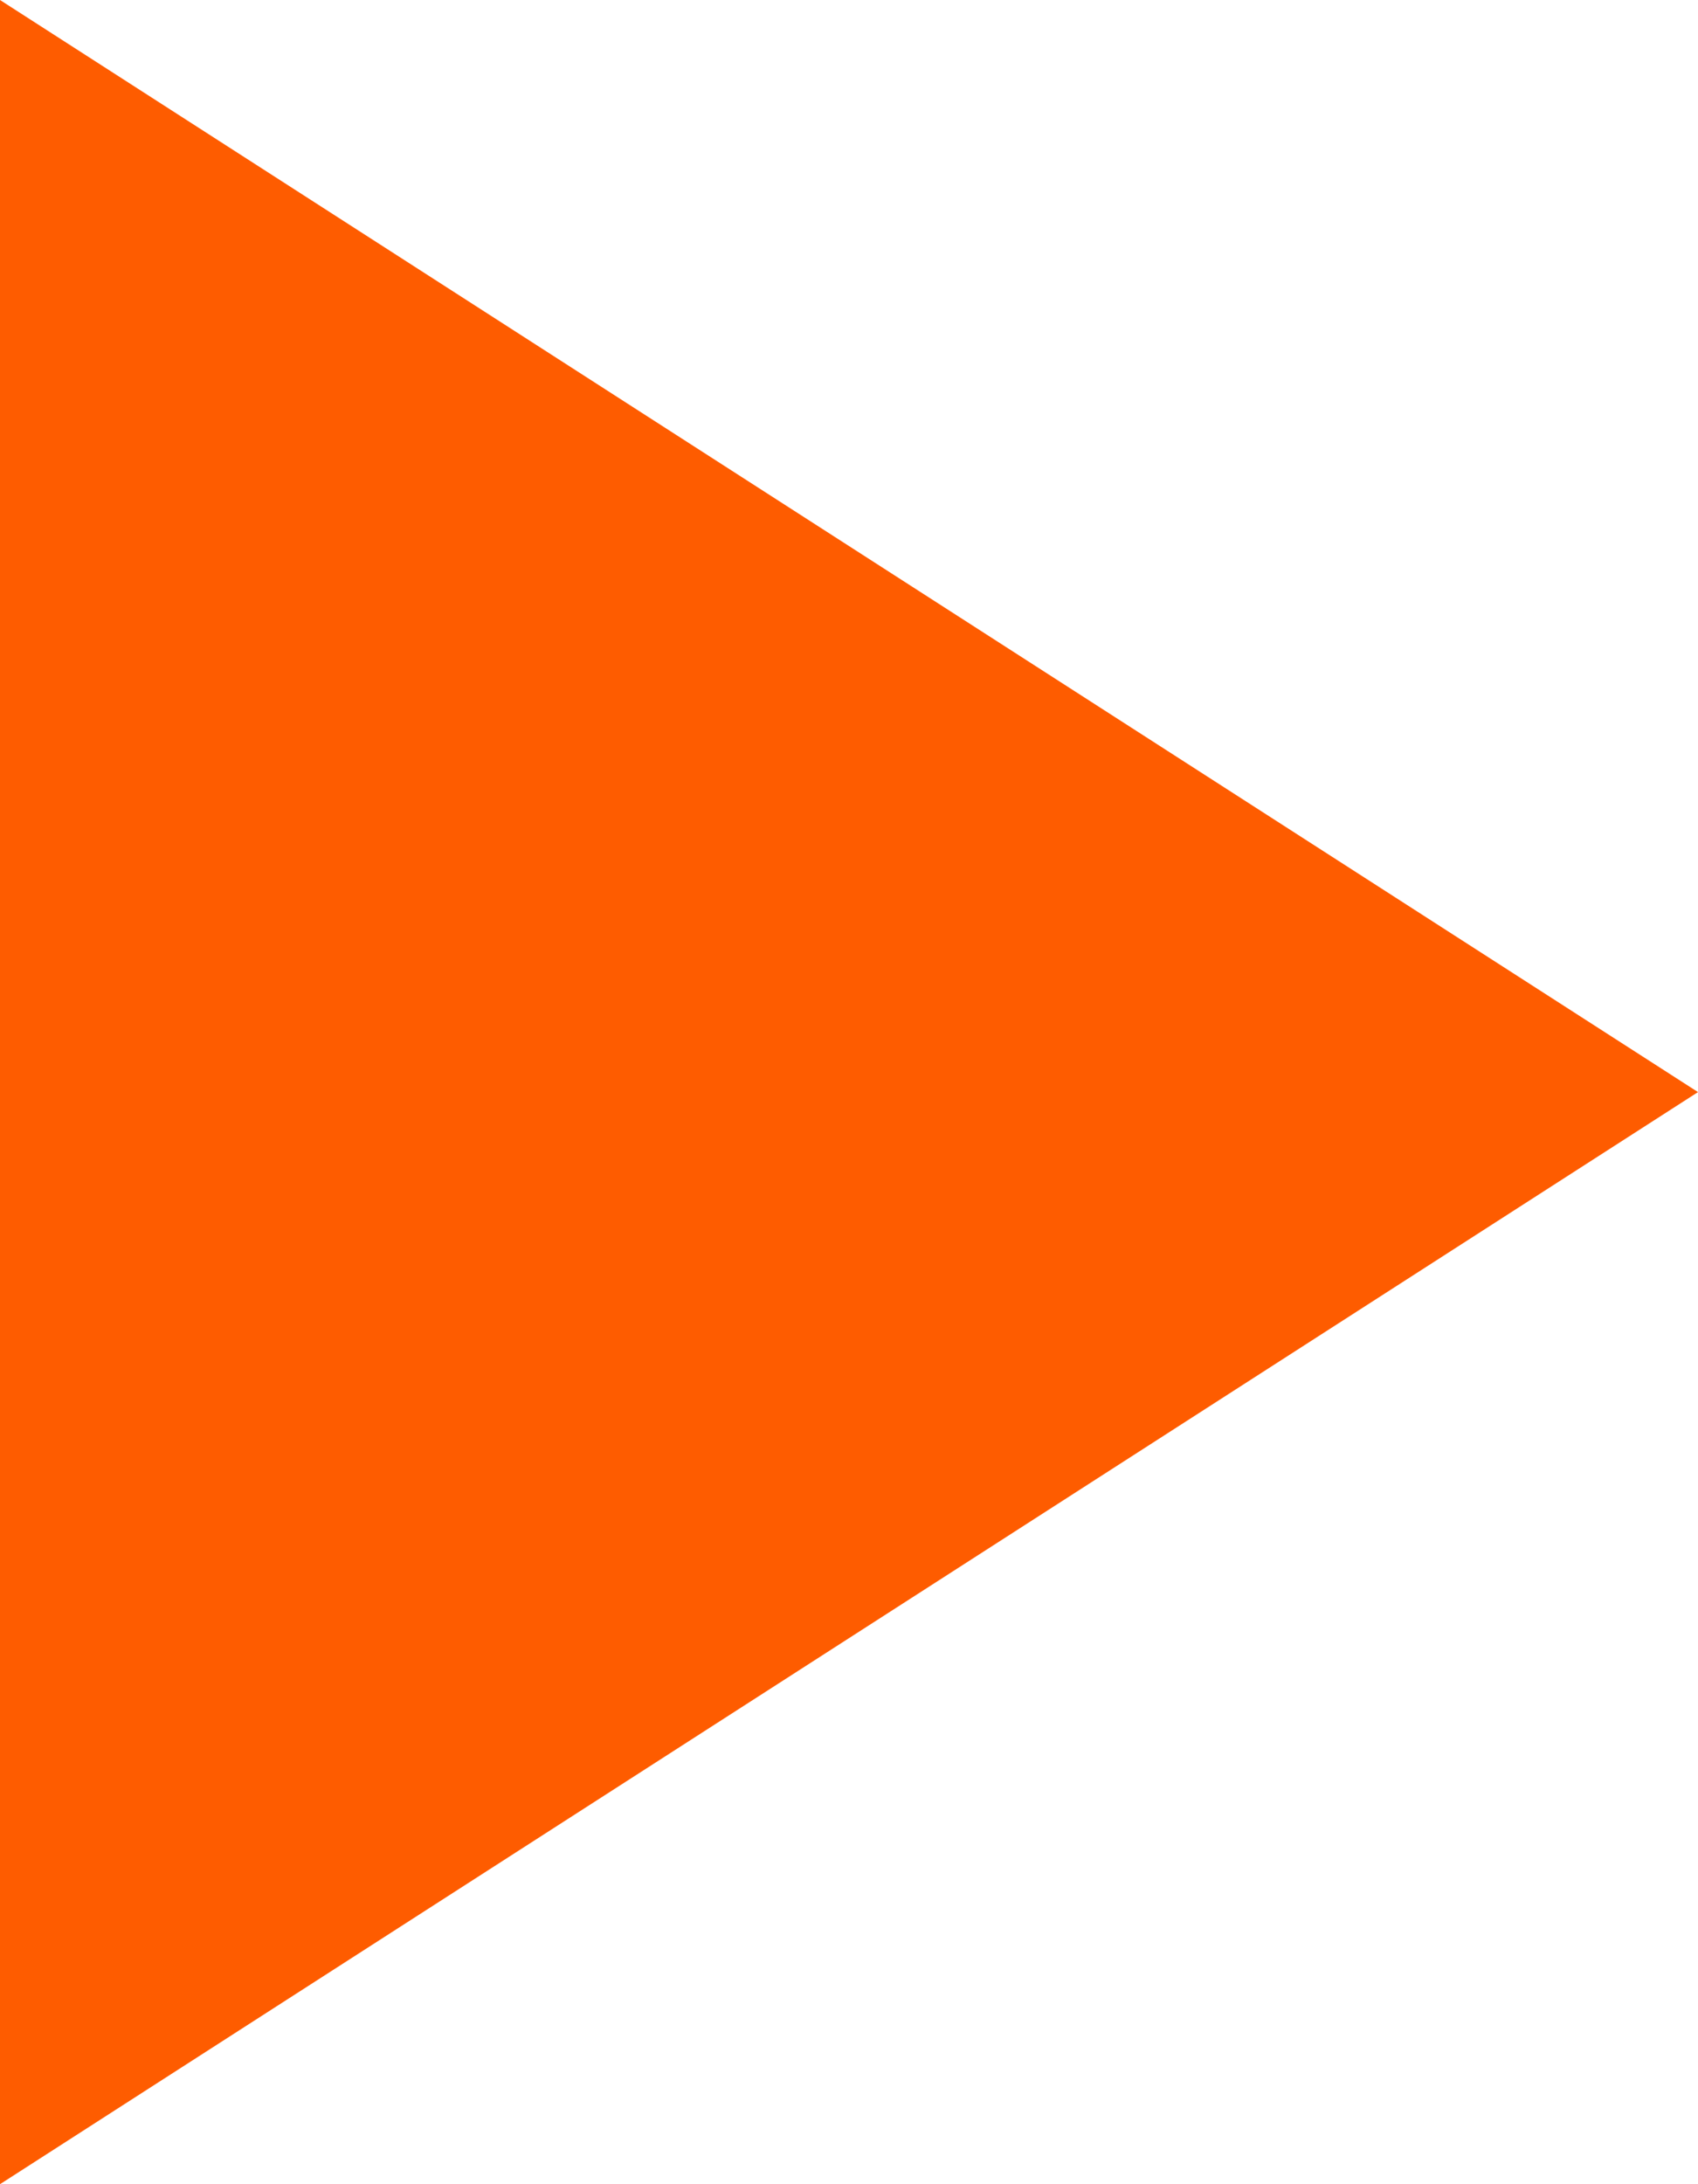 <?xml version="1.0" encoding="UTF-8"?>
<svg width="14px" height="18px" viewBox="0 0 14 18" version="1.1" xmlns="http://www.w3.org/2000/svg" xmlns:xlink="http://www.w3.org/1999/xlink">
    <title>94F19958-4454-4877-8F9B-D181D8F9B890</title>
    <g id="Wireframe" stroke="none" stroke-width="1" fill="none" fill-rule="evenodd">
        <g id="Home-opt3" transform="translate(-874, -1230)" fill="#FE5C00">
            <g id="play" transform="translate(874, 1230)">
                <polygon id="Shape" points="0 0 14 9 0 18"></polygon>
            </g>
        </g>
    </g>
</svg>